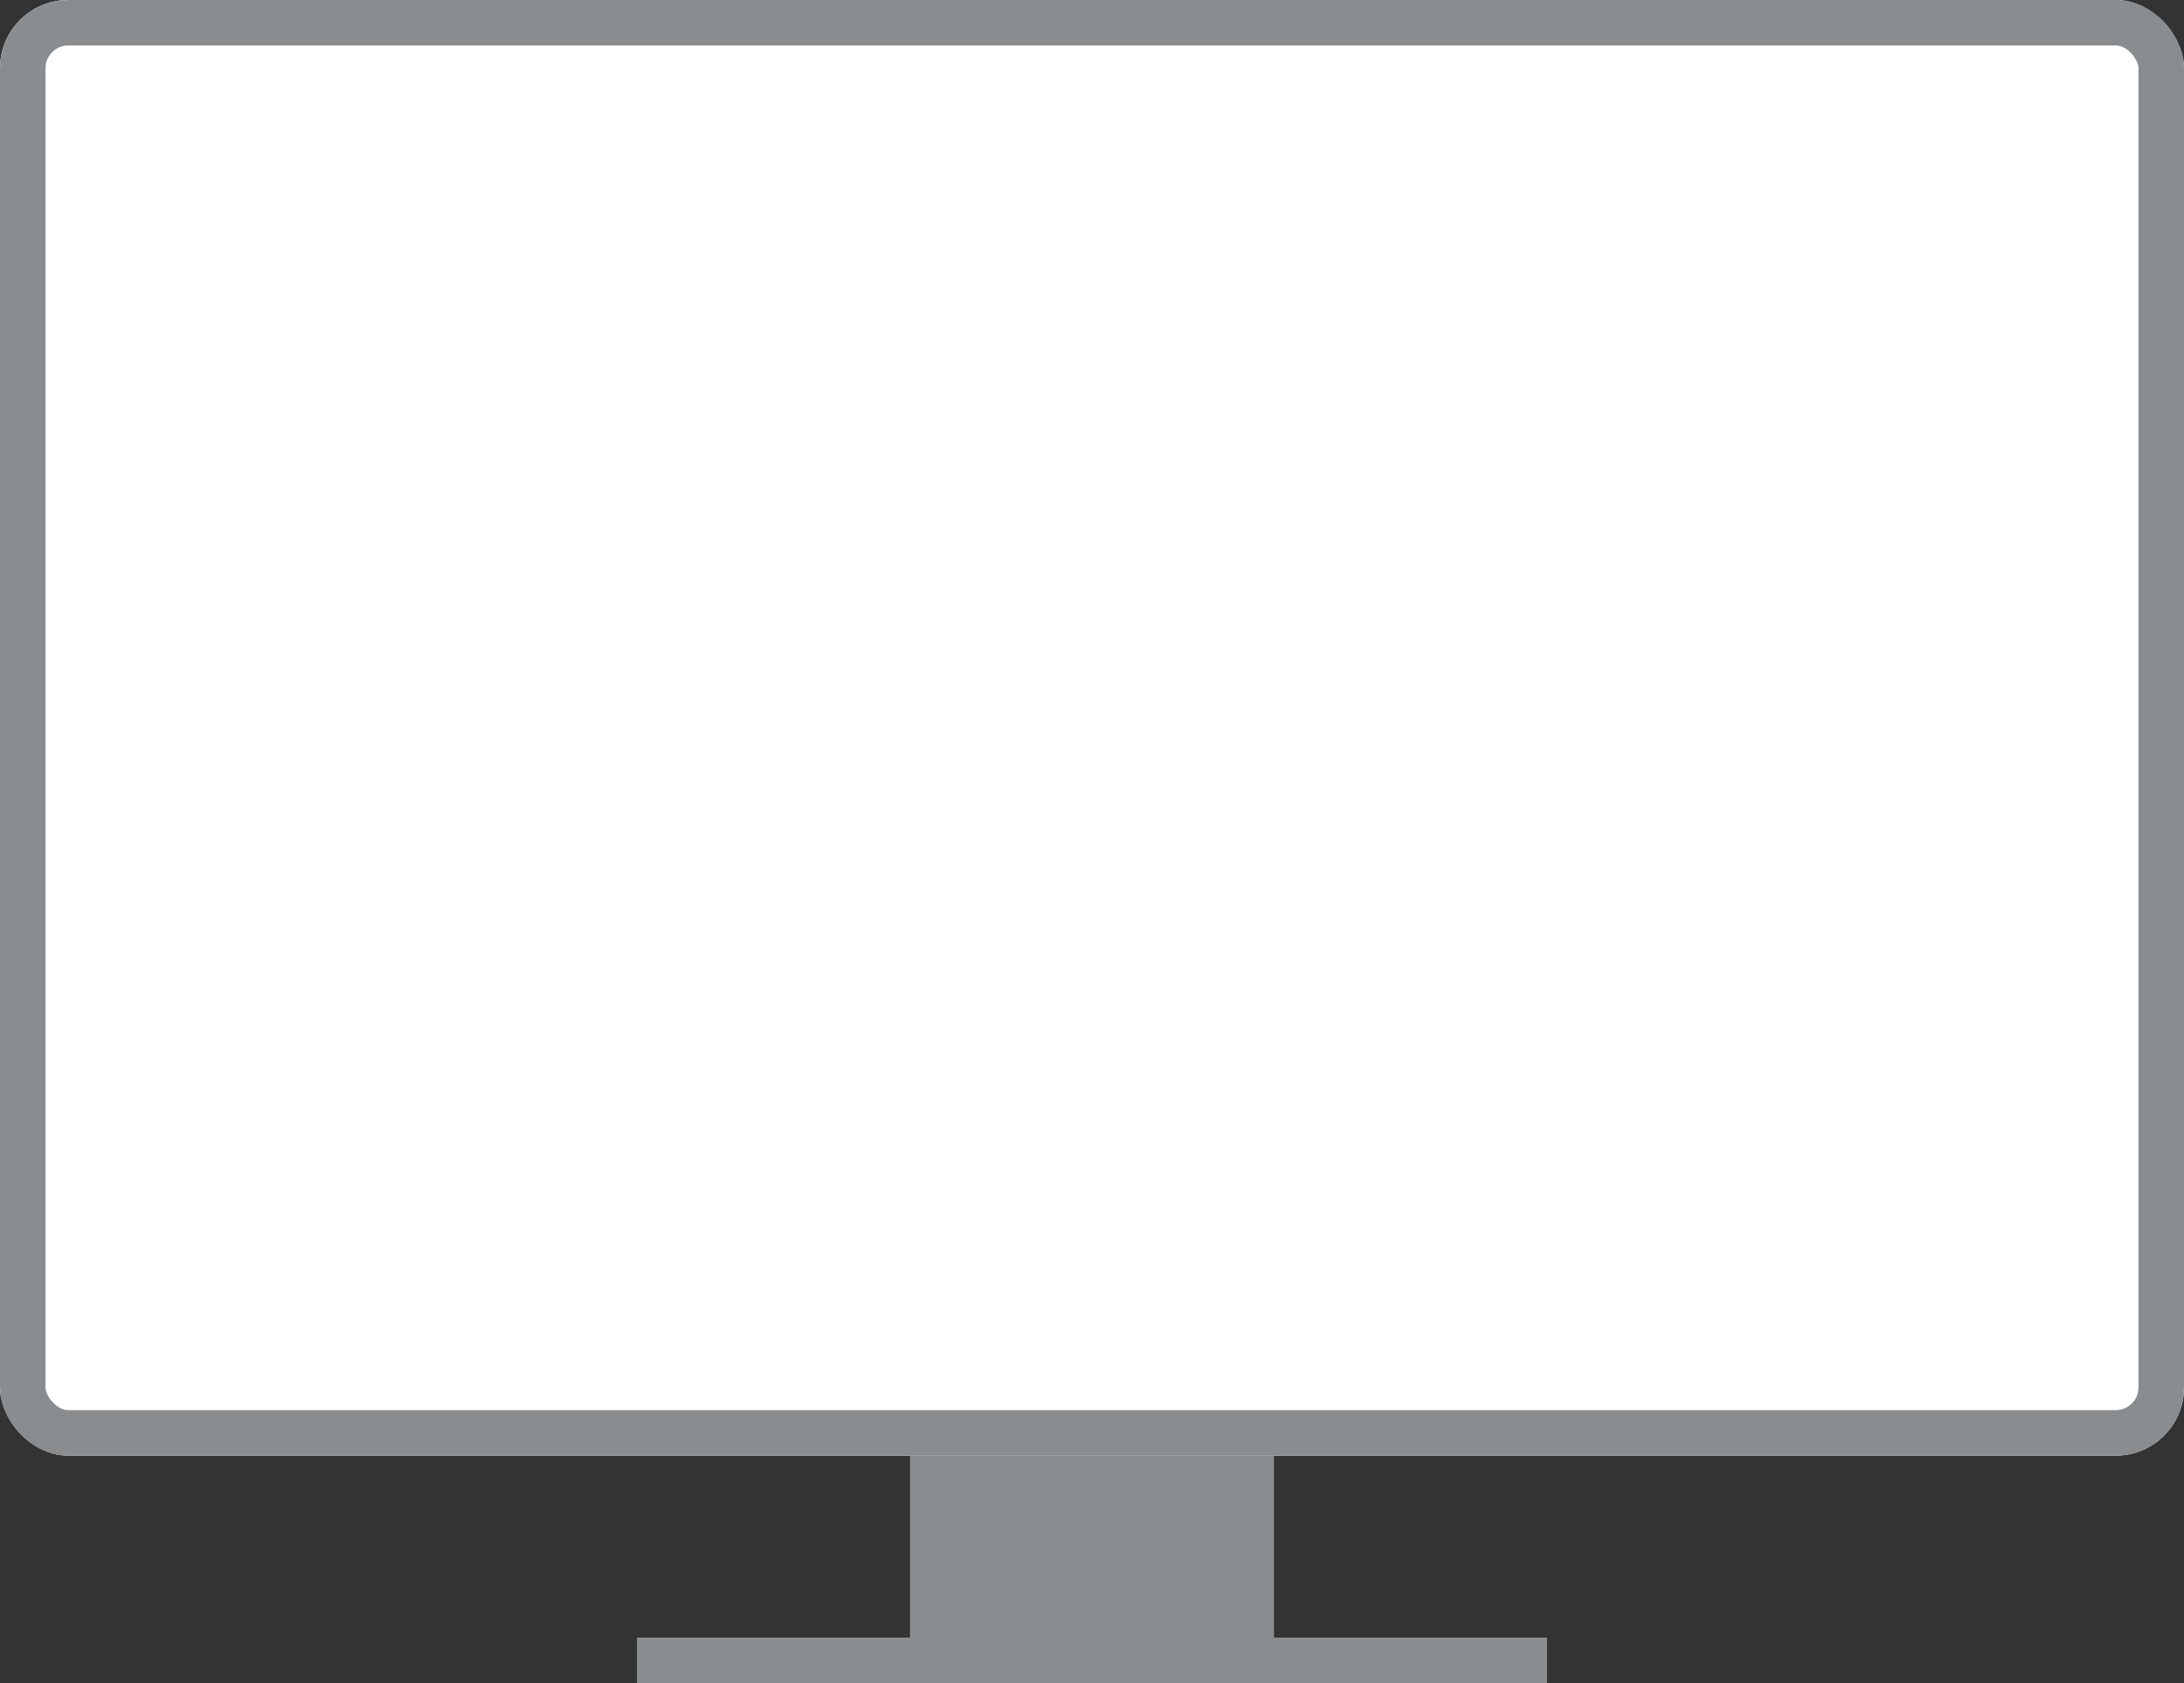 <svg xmlns="http://www.w3.org/2000/svg" width="96" height="74" viewBox="0 0 96 74">
  <rect x="0" y="0" width="96" height="74" fill="#333333" stroke="none"/>
  <g id="Icon" transform="translate(-376 -737)">
    <rect id="Rectangle" width="40" height="2" transform="translate(404 809)" fill="#8a8d90"/>
    <rect id="Rectangle-2" data-name="Rectangle" width="16" height="8" transform="translate(416 801)" fill="#8a8d90"/>
    <g id="Rectangle-3" data-name="Rectangle" transform="translate(376 737)" fill="#fff" stroke="#8a8d90" stroke-width="2">
      <rect width="96" height="64" rx="3" stroke="none"/>
      <rect x="1" y="1" width="94" height="62" rx="2" fill="none"/>
    </g>
  </g>
</svg>
